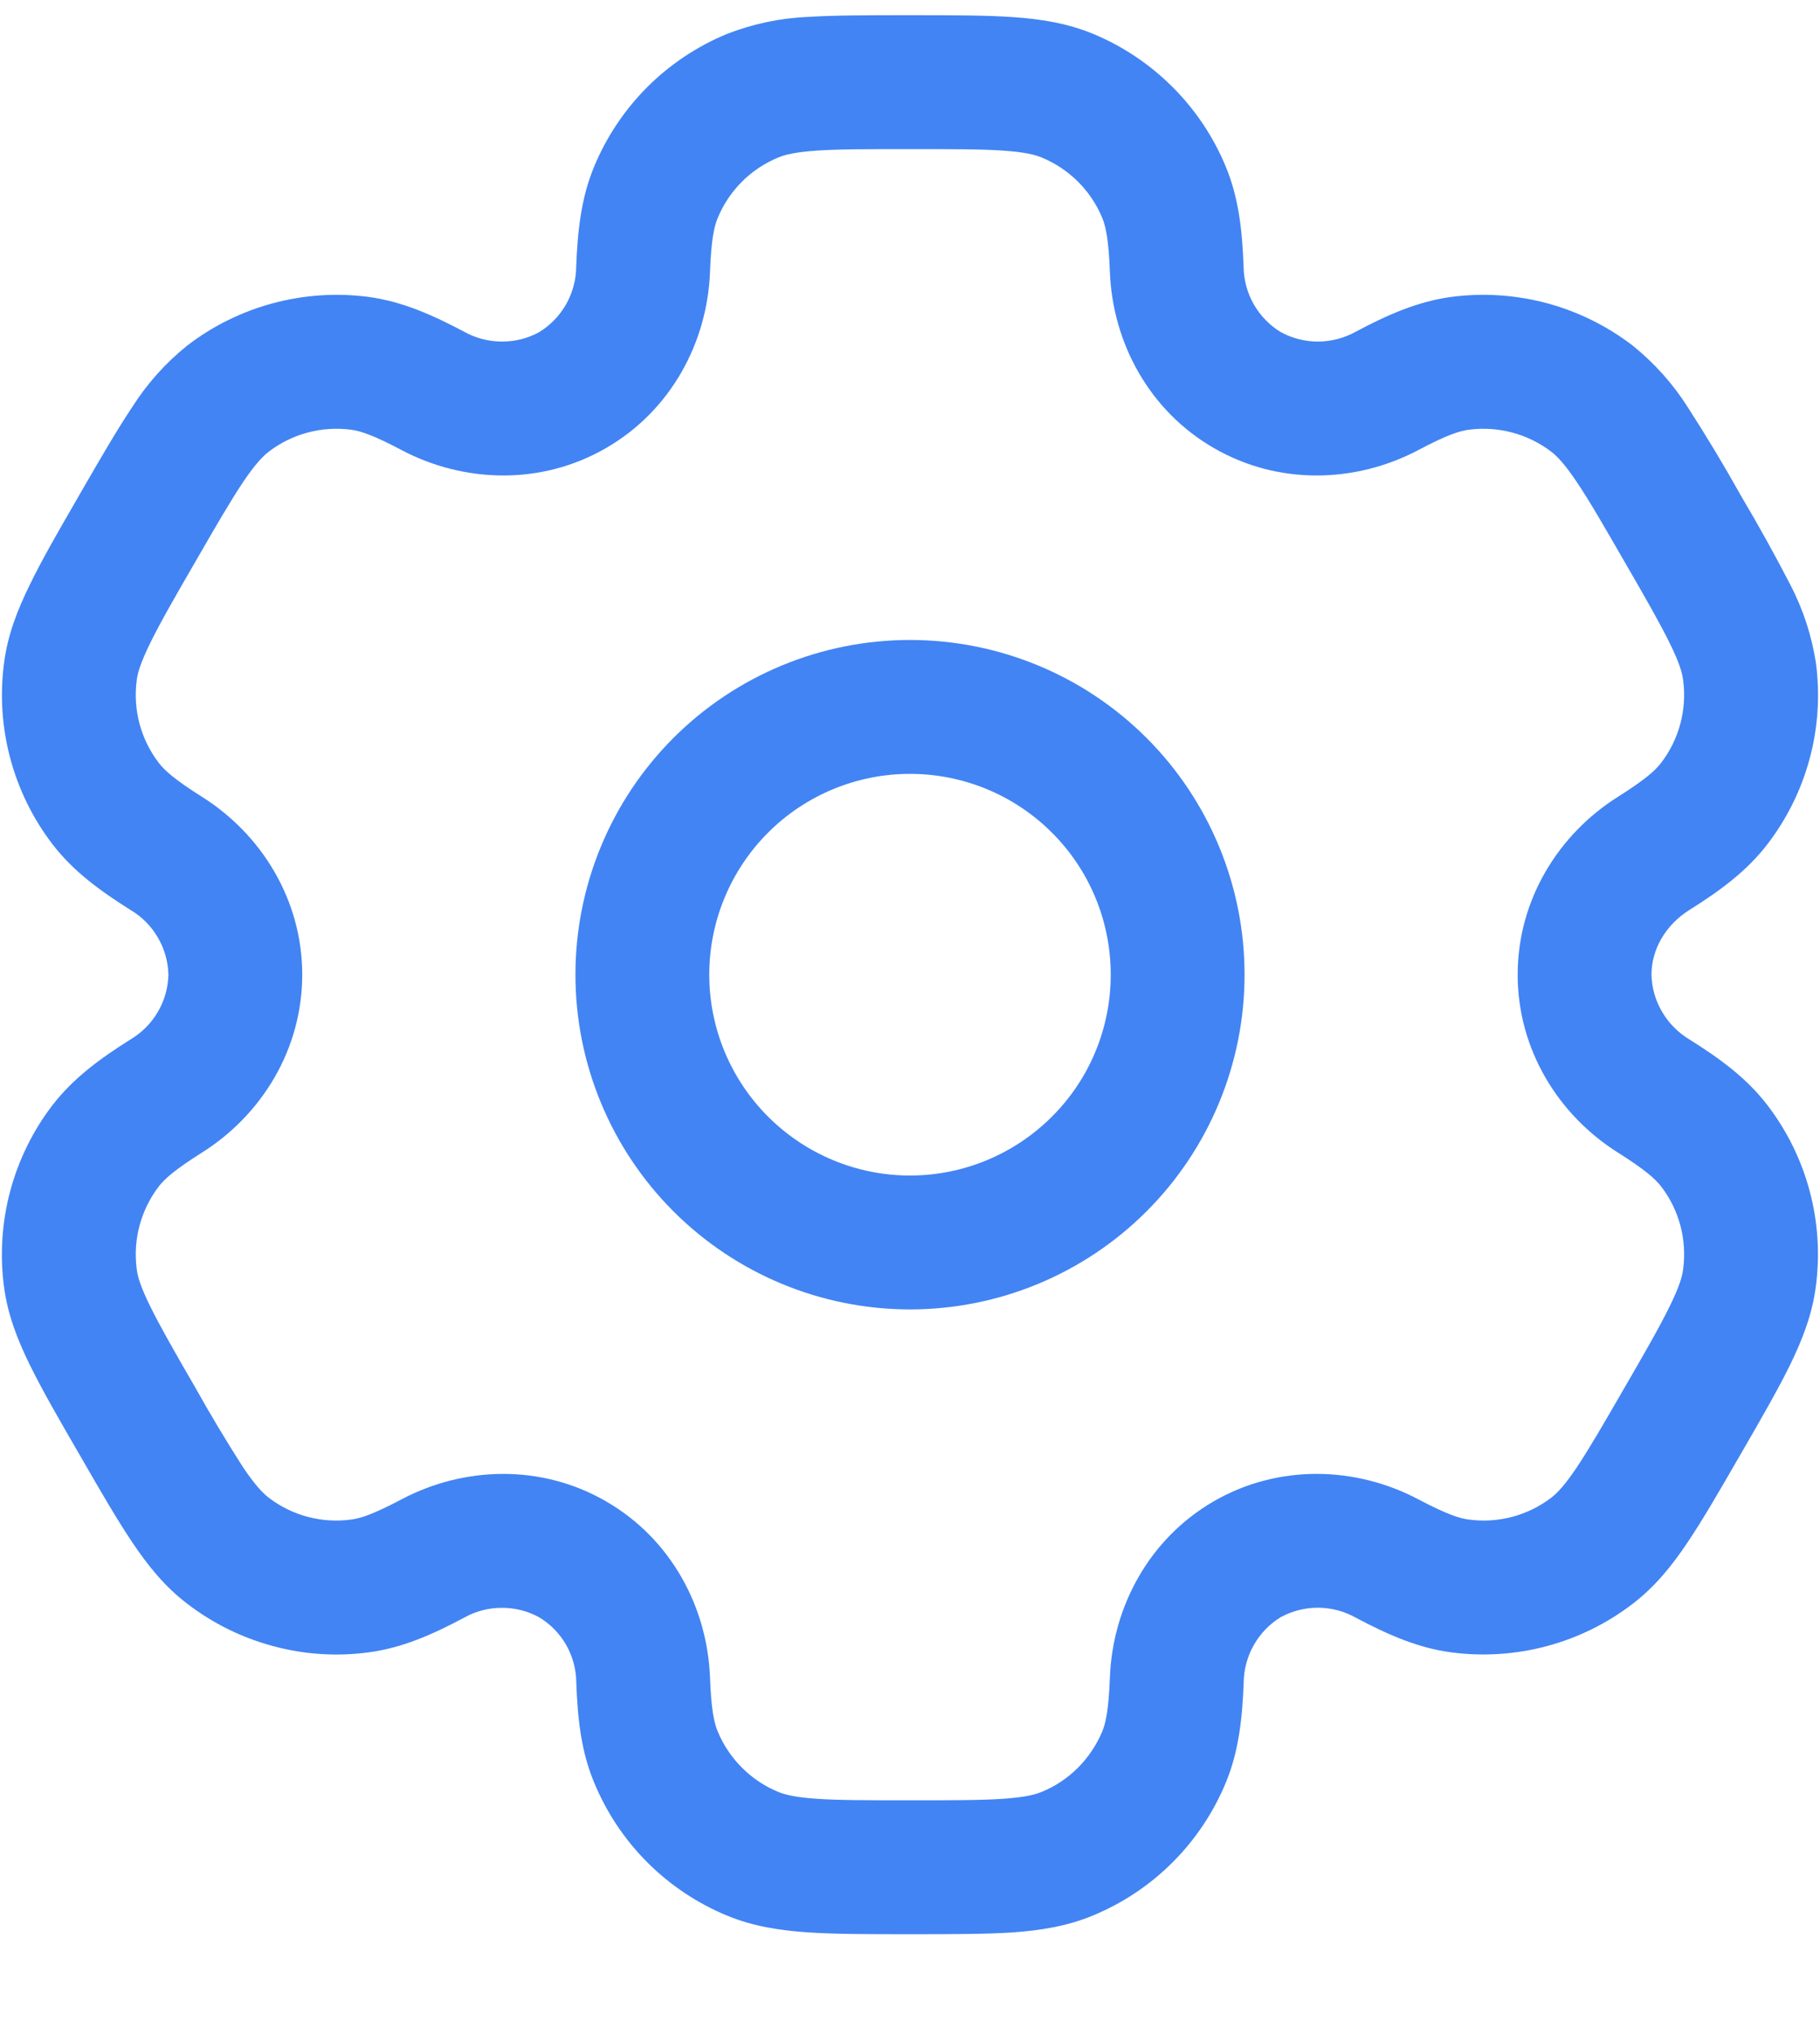 <svg width="17" height="19" viewBox="0 0 17 19" fill="none" xmlns="http://www.w3.org/2000/svg">
<path fill-rule="evenodd" clip-rule="evenodd" d="M8.5 5.975C7.671 5.975 6.876 6.304 6.29 6.89C5.704 7.476 5.375 8.271 5.375 9.1C5.375 9.928 5.704 10.723 6.29 11.309C6.876 11.895 7.671 12.225 8.5 12.225C9.329 12.225 10.124 11.895 10.71 11.309C11.296 10.723 11.625 9.928 11.625 9.1C11.625 8.271 11.296 7.476 10.71 6.89C10.124 6.304 9.329 5.975 8.5 5.975ZM6.625 9.1C6.625 8.602 6.823 8.125 7.174 7.774C7.526 7.422 8.003 7.225 8.5 7.225C8.997 7.225 9.474 7.422 9.826 7.774C10.178 8.125 10.375 8.602 10.375 9.1C10.375 9.597 10.178 10.074 9.826 10.425C9.474 10.777 8.997 10.975 8.5 10.975C8.003 10.975 7.526 10.777 7.174 10.425C6.823 10.074 6.625 9.597 6.625 9.1Z" fill="#4284F3"/>
<path fill-rule="evenodd" clip-rule="evenodd" d="M8.479 0.142C8.108 0.142 7.799 0.142 7.545 0.158C7.287 0.169 7.031 0.223 6.79 0.317C6.512 0.432 6.259 0.6 6.046 0.813C5.833 1.026 5.664 1.279 5.549 1.557C5.428 1.848 5.395 2.157 5.382 2.492C5.381 2.614 5.348 2.734 5.288 2.841C5.227 2.947 5.141 3.037 5.036 3.101C4.929 3.16 4.808 3.19 4.685 3.189C4.563 3.188 4.442 3.157 4.335 3.097C4.039 2.94 3.755 2.814 3.442 2.772C3.144 2.733 2.841 2.753 2.55 2.831C2.259 2.909 1.987 3.043 1.748 3.227C1.546 3.389 1.372 3.584 1.234 3.802C1.092 4.014 0.937 4.282 0.752 4.602L0.731 4.639C0.545 4.96 0.391 5.227 0.28 5.456C0.163 5.694 0.071 5.929 0.038 6.189C-0.042 6.792 0.122 7.401 0.491 7.883C0.684 8.134 0.935 8.317 1.218 8.495C1.324 8.557 1.412 8.646 1.474 8.752C1.536 8.857 1.57 8.977 1.573 9.1C1.57 9.223 1.536 9.343 1.474 9.448C1.412 9.554 1.324 9.642 1.218 9.705C0.935 9.883 0.685 10.066 0.491 10.317C0.308 10.555 0.174 10.828 0.096 11.118C0.018 11.409 -0.002 11.712 0.037 12.011C0.071 12.271 0.162 12.506 0.279 12.744C0.391 12.972 0.545 13.24 0.731 13.561L0.752 13.597C0.937 13.918 1.092 14.186 1.234 14.397C1.381 14.617 1.54 14.814 1.748 14.972C1.987 15.156 2.259 15.29 2.55 15.368C2.841 15.447 3.144 15.467 3.442 15.427C3.755 15.386 4.039 15.261 4.335 15.103C4.442 15.043 4.562 15.011 4.685 15.011C4.807 15.01 4.928 15.04 5.035 15.099C5.141 15.162 5.228 15.252 5.289 15.358C5.349 15.465 5.382 15.585 5.383 15.708C5.395 16.043 5.428 16.352 5.55 16.643C5.665 16.921 5.833 17.174 6.046 17.387C6.259 17.6 6.512 17.769 6.79 17.884C7.031 17.984 7.281 18.023 7.545 18.041C7.799 18.058 8.108 18.058 8.479 18.058H8.52C8.891 18.058 9.2 18.058 9.454 18.042C9.719 18.023 9.968 17.984 10.21 17.883C10.488 17.768 10.741 17.599 10.953 17.387C11.166 17.174 11.335 16.921 11.45 16.643C11.571 16.352 11.604 16.043 11.617 15.708C11.618 15.586 11.651 15.465 11.711 15.359C11.772 15.252 11.858 15.162 11.963 15.098C12.071 15.04 12.191 15.009 12.314 15.01C12.437 15.011 12.557 15.043 12.664 15.103C12.96 15.26 13.244 15.386 13.557 15.427C14.16 15.506 14.769 15.343 15.251 14.973C15.46 14.813 15.618 14.617 15.765 14.397C15.907 14.186 16.062 13.918 16.247 13.597L16.268 13.561C16.454 13.24 16.608 12.972 16.72 12.744C16.836 12.506 16.928 12.27 16.961 12.011C17.041 11.408 16.878 10.799 16.508 10.317C16.316 10.066 16.065 9.883 15.781 9.705C15.676 9.642 15.588 9.554 15.526 9.448C15.463 9.343 15.429 9.223 15.426 9.1C15.426 8.868 15.553 8.638 15.781 8.495C16.065 8.317 16.315 8.134 16.508 7.883C16.691 7.645 16.826 7.372 16.904 7.081C16.982 6.791 17.001 6.487 16.962 6.189C16.922 5.933 16.841 5.685 16.721 5.456C16.578 5.179 16.427 4.907 16.268 4.639L16.247 4.602C16.095 4.331 15.934 4.064 15.765 3.802C15.627 3.584 15.453 3.39 15.251 3.227C15.013 3.044 14.74 2.909 14.45 2.831C14.159 2.753 13.856 2.733 13.557 2.772C13.244 2.814 12.96 2.939 12.664 3.097C12.557 3.156 12.437 3.188 12.314 3.189C12.192 3.19 12.071 3.159 11.964 3.101C11.859 3.037 11.772 2.948 11.711 2.841C11.65 2.735 11.618 2.614 11.616 2.492C11.604 2.157 11.571 1.848 11.45 1.557C11.335 1.278 11.166 1.026 10.953 0.813C10.74 0.6 10.488 0.431 10.21 0.316C9.968 0.216 9.718 0.177 9.454 0.159C9.2 0.142 8.891 0.142 8.52 0.142H8.479ZM7.268 1.471C7.332 1.444 7.43 1.42 7.63 1.406C7.836 1.392 8.103 1.392 8.5 1.392C8.896 1.392 9.163 1.392 9.369 1.406C9.57 1.42 9.667 1.444 9.731 1.471C9.987 1.577 10.19 1.779 10.296 2.035C10.329 2.115 10.356 2.241 10.367 2.538C10.392 3.198 10.733 3.834 11.338 4.183C11.943 4.533 12.664 4.51 13.248 4.202C13.511 4.062 13.634 4.023 13.72 4.012C13.994 3.976 14.271 4.05 14.491 4.218C14.546 4.261 14.616 4.333 14.728 4.5C14.844 4.672 14.977 4.902 15.175 5.246C15.374 5.589 15.506 5.821 15.597 6.006C15.686 6.187 15.714 6.283 15.722 6.352C15.758 6.626 15.684 6.903 15.516 7.122C15.463 7.192 15.368 7.278 15.116 7.437C14.556 7.788 14.176 8.402 14.176 9.1C14.176 9.798 14.556 10.412 15.116 10.763C15.368 10.922 15.463 11.008 15.516 11.077C15.685 11.297 15.758 11.573 15.722 11.847C15.714 11.917 15.685 12.014 15.597 12.194C15.506 12.38 15.374 12.611 15.175 12.954C14.977 13.297 14.843 13.528 14.728 13.7C14.616 13.867 14.546 13.939 14.491 13.982C14.271 14.15 13.994 14.224 13.72 14.187C13.634 14.177 13.512 14.137 13.248 13.998C12.665 13.69 11.943 13.667 11.338 14.016C10.733 14.366 10.392 15.002 10.367 15.662C10.356 15.959 10.329 16.085 10.296 16.165C10.243 16.291 10.166 16.406 10.07 16.503C9.973 16.6 9.858 16.677 9.731 16.729C9.667 16.756 9.57 16.78 9.369 16.794C9.163 16.808 8.896 16.808 8.5 16.808C8.103 16.808 7.836 16.808 7.63 16.794C7.43 16.78 7.332 16.756 7.268 16.729C7.141 16.677 7.027 16.6 6.93 16.503C6.833 16.406 6.756 16.291 6.704 16.165C6.67 16.085 6.643 15.959 6.632 15.662C6.607 15.002 6.266 14.366 5.661 14.017C5.056 13.667 4.335 13.69 3.751 13.998C3.488 14.137 3.365 14.177 3.279 14.187C3.005 14.224 2.728 14.15 2.509 13.982C2.454 13.939 2.384 13.867 2.271 13.7C2.115 13.456 1.965 13.207 1.824 12.954C1.625 12.611 1.493 12.379 1.402 12.194C1.313 12.013 1.285 11.917 1.277 11.847C1.241 11.574 1.315 11.297 1.483 11.077C1.536 11.008 1.631 10.922 1.883 10.763C2.443 10.412 2.823 9.798 2.823 9.1C2.823 8.402 2.443 7.788 1.883 7.437C1.631 7.278 1.536 7.192 1.483 7.122C1.315 6.903 1.241 6.626 1.277 6.352C1.285 6.283 1.314 6.186 1.402 6.006C1.493 5.82 1.625 5.589 1.824 5.246C2.022 4.902 2.156 4.672 2.271 4.5C2.384 4.333 2.454 4.261 2.509 4.218C2.728 4.05 3.005 3.976 3.279 4.012C3.365 4.023 3.487 4.062 3.751 4.202C4.335 4.51 5.056 4.533 5.661 4.183C6.266 3.834 6.607 3.198 6.632 2.538C6.643 2.241 6.67 2.115 6.704 2.035C6.81 1.779 7.012 1.577 7.268 1.471Z" fill="#4284F3"/>
</svg>
